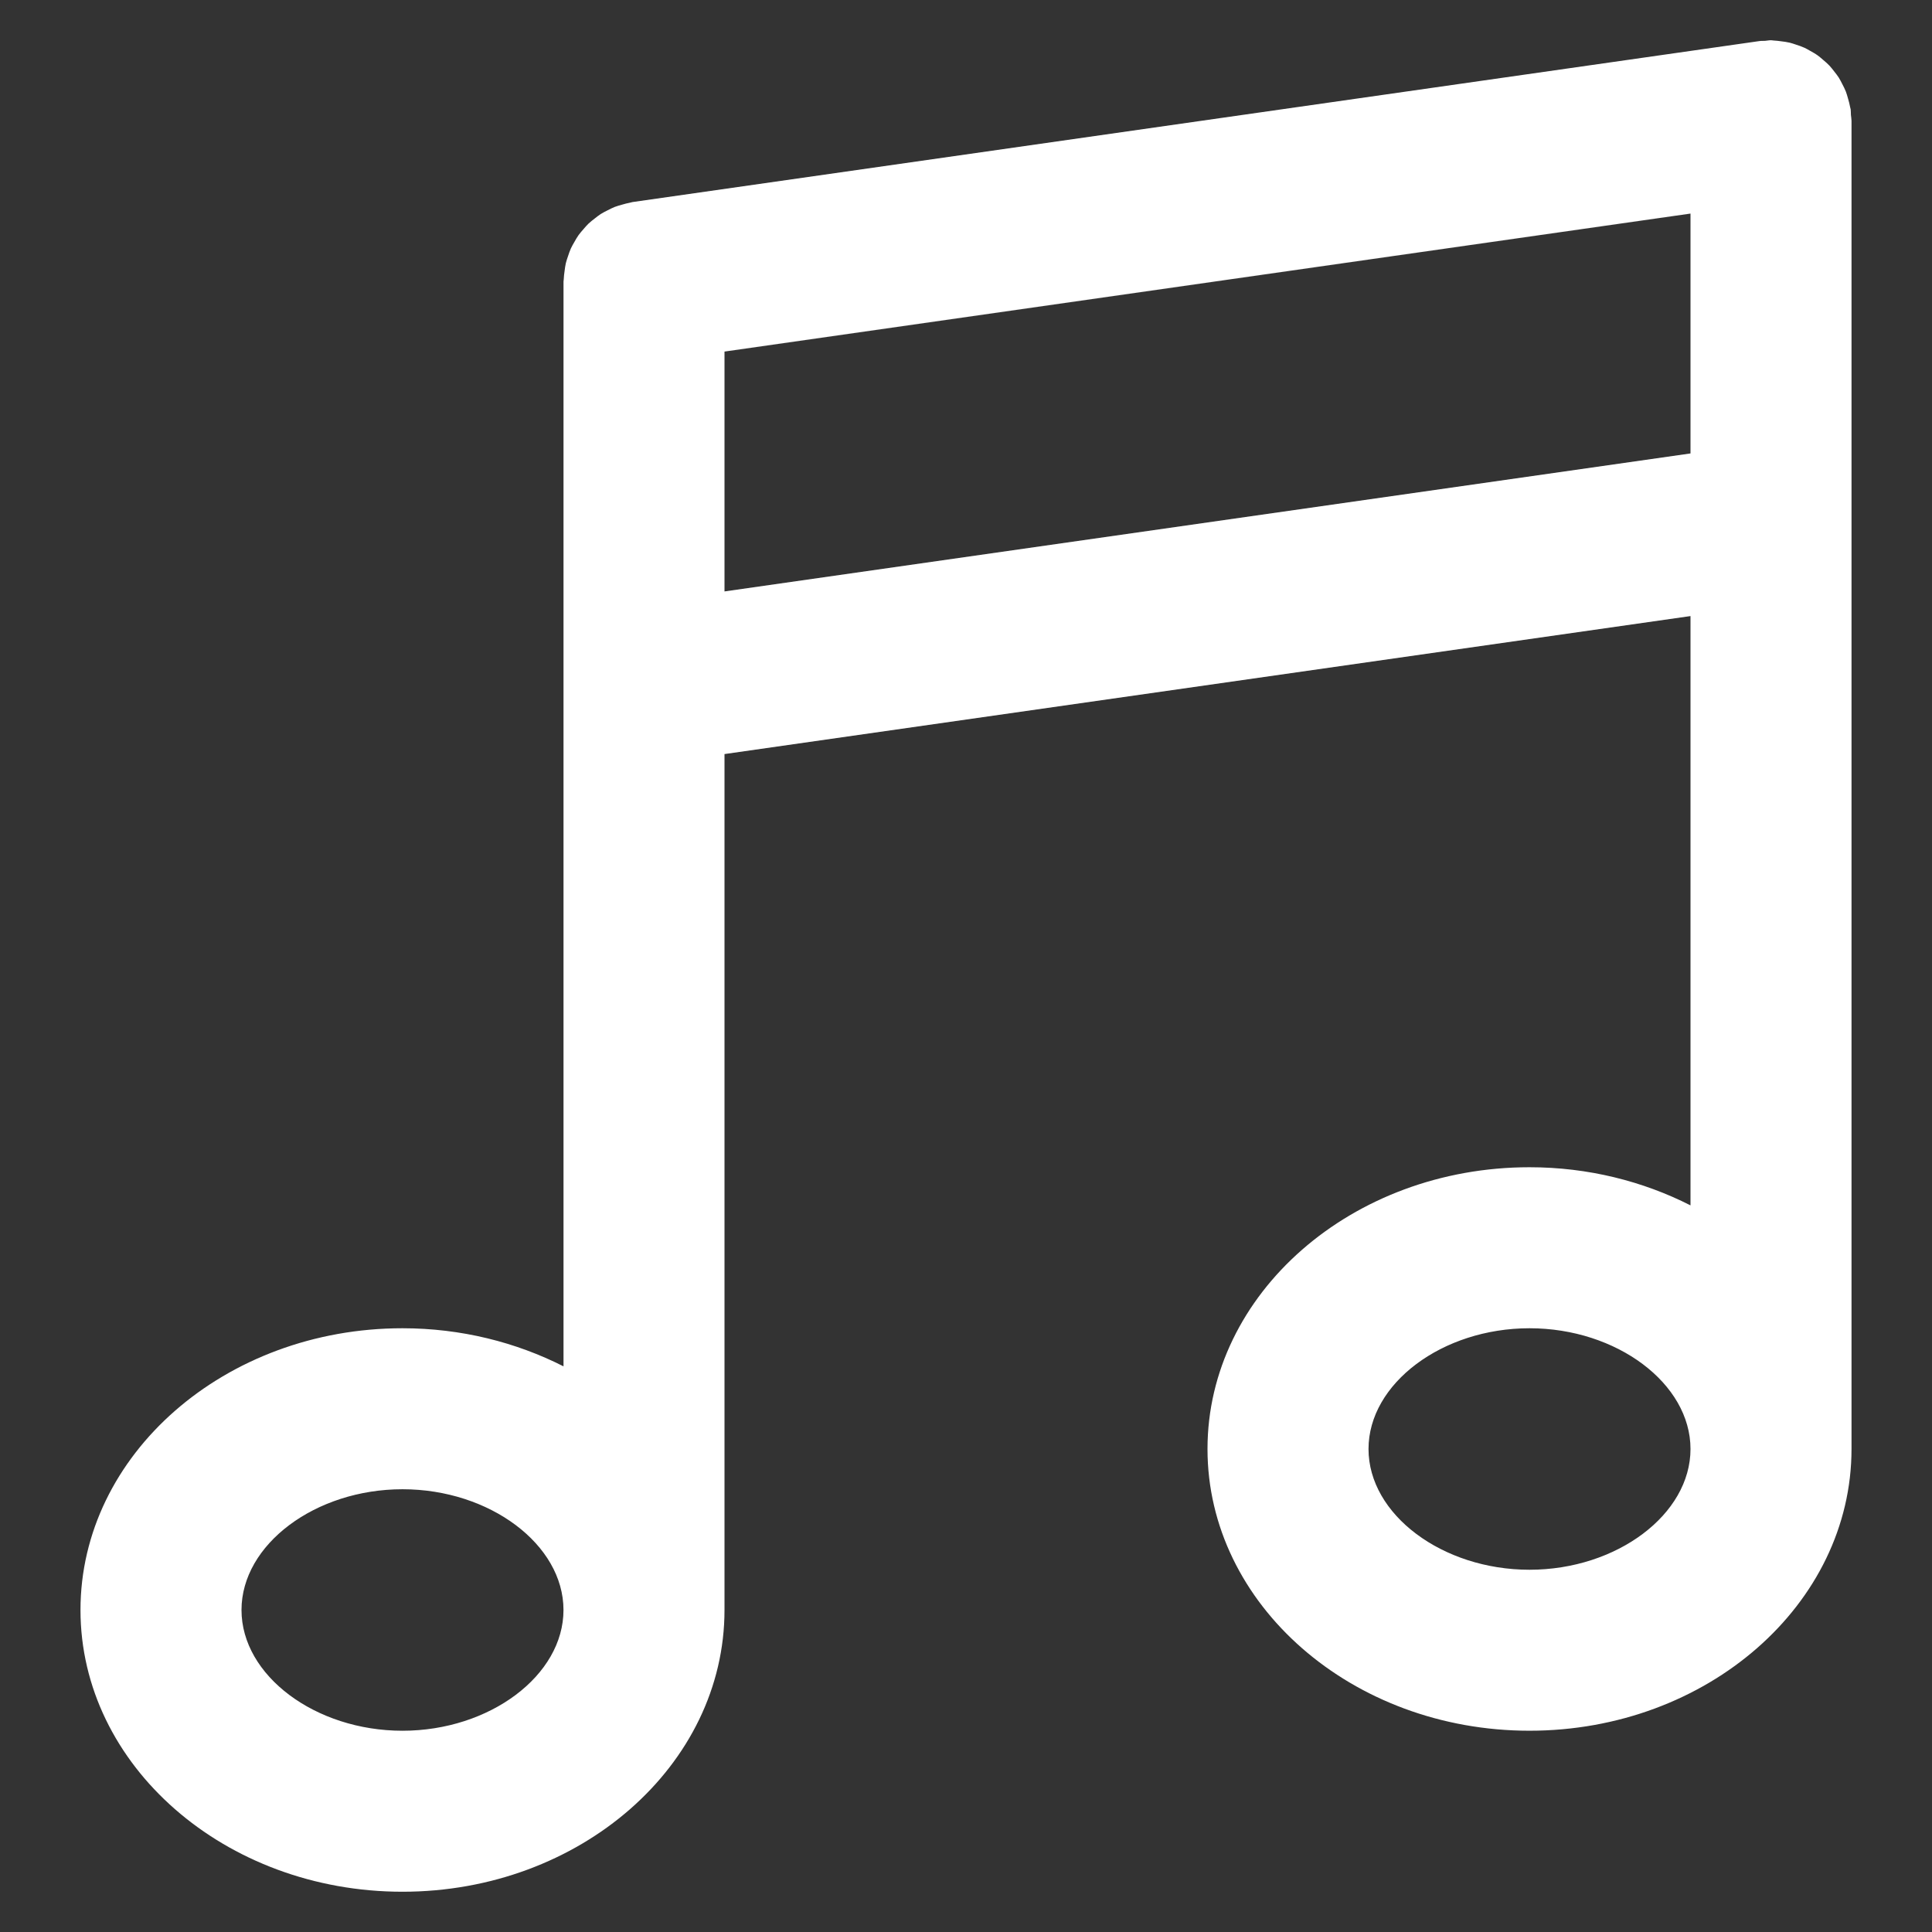 <?xml version="1.0" standalone="no"?><!DOCTYPE svg PUBLIC "-//W3C//DTD SVG 1.1//EN" "http://www.w3.org/Graphics/SVG/1.1/DTD/svg11.dtd"><svg class="icon" width="200px" height="200.00px" viewBox="0 0 1024 1024" version="1.1" xmlns="http://www.w3.org/2000/svg"><rect x="0" y="0" width="1024" height="1024" fill="#333333" stroke="none"/><path fill="#ffffff" d="M981.02 60.84c-0.07-0.96 0.02-1.9-0.12-2.88-0.06-0.41-0.22-0.77-0.29-1.17-0.27-1.59-0.7-3.1-1.14-4.63-0.35-1.21-0.67-2.43-1.12-3.6-0.54-1.39-1.22-2.69-1.9-4-0.6-1.17-1.17-2.34-1.87-3.44-0.77-1.21-1.67-2.32-2.56-3.44-0.8-1.01-1.56-2.04-2.45-2.96-1.05-1.11-2.21-2.08-3.38-3.07-0.89-0.75-1.74-1.54-2.68-2.21-1.34-0.97-2.78-1.77-4.24-2.58-0.92-0.51-1.8-1.05-2.75-1.49-1.54-0.71-3.15-1.25-4.79-1.78-1.02-0.33-2.02-0.7-3.07-0.95-1.56-0.38-3.17-0.58-4.8-0.78-1.25-0.16-2.48-0.33-3.75-0.38-0.5-0.02-0.96-0.15-1.46-0.15-1.09 0-2.11 0.24-3.17 0.32-0.96 0.07-1.9-0.03-2.87 0.11l-597.33 85.33c-0.43 0.06-0.82 0.23-1.24 0.31-1.5 0.26-2.93 0.67-4.37 1.08-1.3 0.37-2.6 0.71-3.84 1.19-1.32 0.52-2.55 1.17-3.8 1.8-1.23 0.63-2.47 1.23-3.63 1.97-1.14 0.73-2.17 1.57-3.23 2.4-1.09 0.86-2.2 1.68-3.2 2.64-1 0.95-1.87 2-2.77 3.04-0.88 1.01-1.76 1.99-2.54 3.08-0.83 1.16-1.51 2.4-2.22 3.64-0.65 1.13-1.32 2.24-1.86 3.43-0.59 1.29-1.02 2.64-1.48 3.99-0.44 1.29-0.89 2.56-1.21 3.89-0.31 1.33-0.47 2.71-0.65 4.08-0.2 1.45-0.4 2.88-0.44 4.36-0.01 0.45-0.13 0.87-0.13 1.32v574.88C273.53 711.44 244.43 704 213.33 704c-94.1 0-170.67 67-170.67 149.33s76.56 149.33 170.67 149.33S384 935.67 384 853.33V399.67l512-73.14v312.34c-25.14-12.77-54.23-20.21-85.33-20.21-94.1 0-170.67 67-170.67 149.33s76.56 149.33 170.67 149.33 170.67-67 170.67-149.33V64c-0.01-1.08-0.24-2.1-0.32-3.16zM213.33 917.33c-46.25 0-85.33-29.31-85.33-64s39.08-64 85.33-64 85.33 29.31 85.33 64-39.08 64-85.33 64zM384 313.47V186.34l512-73.14v127.13l-512 73.14zM810.67 832c-46.25 0-85.33-29.31-85.33-64s39.08-64 85.33-64S896 733.31 896 768s-39.08 64-85.33 64z"  /></svg>